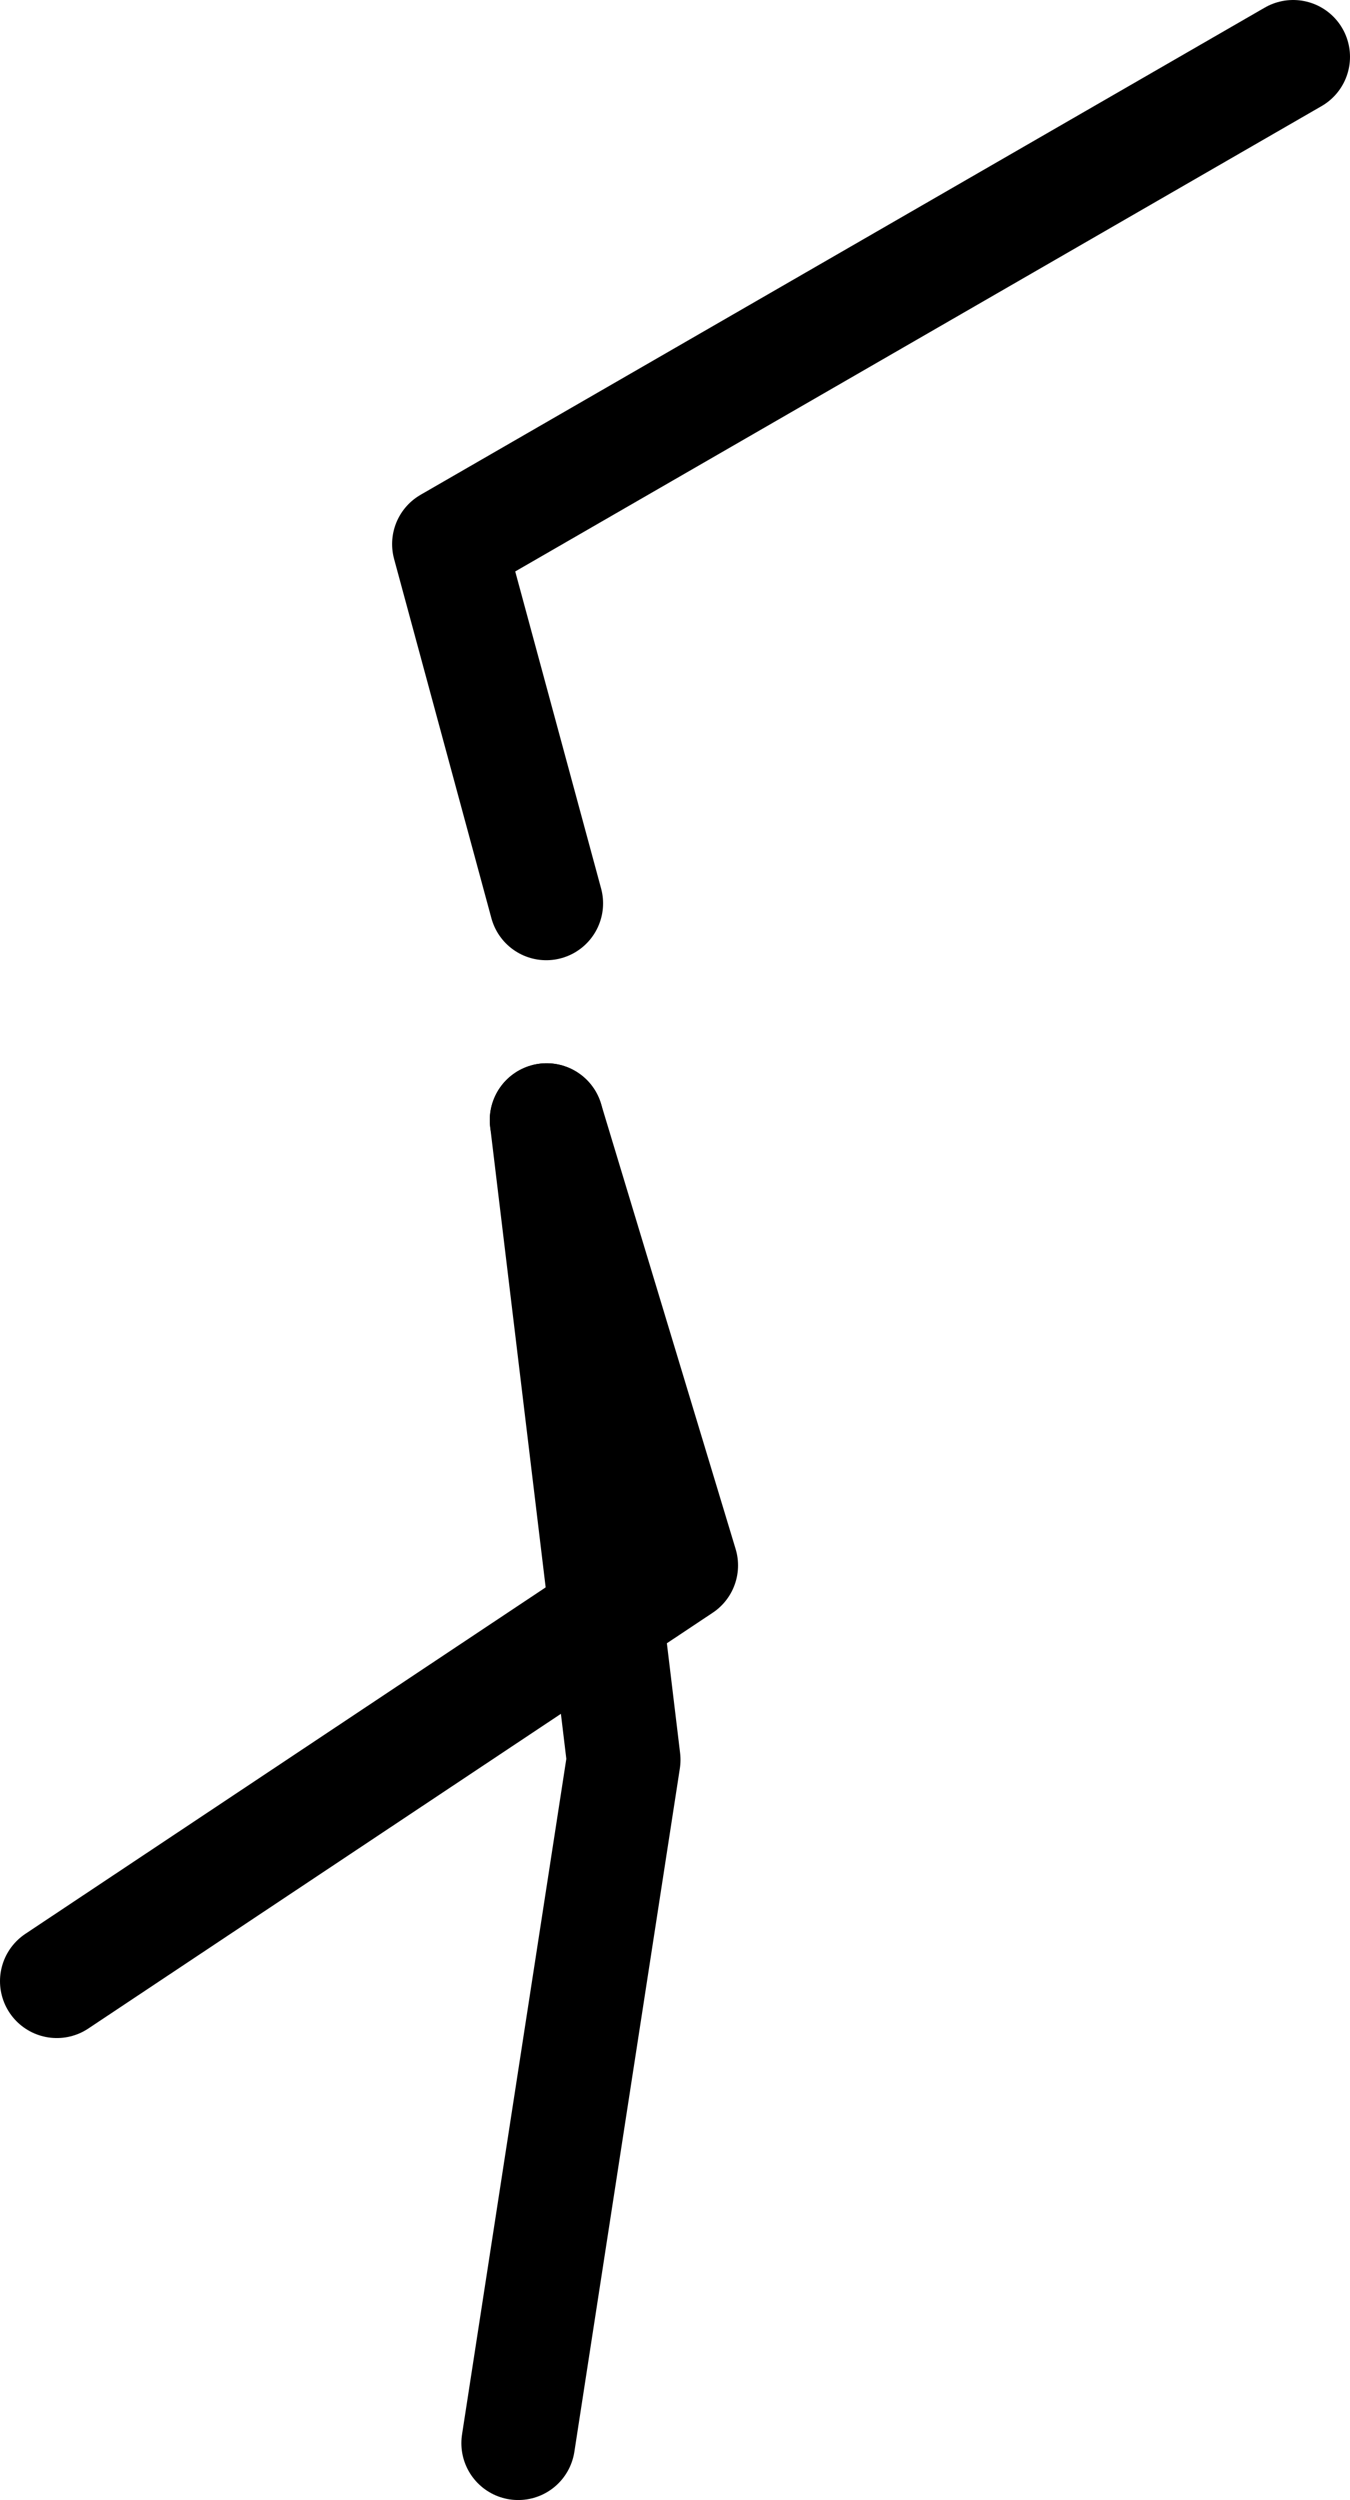 <?xml version="1.0" encoding="UTF-8" standalone="no"?>
<svg xmlns:ffdec="https://www.free-decompiler.com/flash" xmlns:xlink="http://www.w3.org/1999/xlink" ffdec:objectType="shape" height="351.75px" width="190.05px" xmlns="http://www.w3.org/2000/svg">
  <g transform="matrix(1.0, 0.0, 0.0, 1.0, 707.0, -20.4)">
    <path d="M-630.05 178.0 L-619.2 268.0 -634.05 364.15" fill="none" stroke="#000000" stroke-linecap="round" stroke-linejoin="round" stroke-width="16.0"/>
    <path d="M-699.0 299.15 L-611.1 240.65 -630.05 178.0" fill="none" stroke="#000000" stroke-linecap="round" stroke-linejoin="round" stroke-width="16.0"/>
    <path d="M-630.1 147.5 L-643.8 96.95 -524.95 28.4" fill="none" stroke="#000000" stroke-linecap="round" stroke-linejoin="round" stroke-width="16.0"/>
  </g>
</svg>
